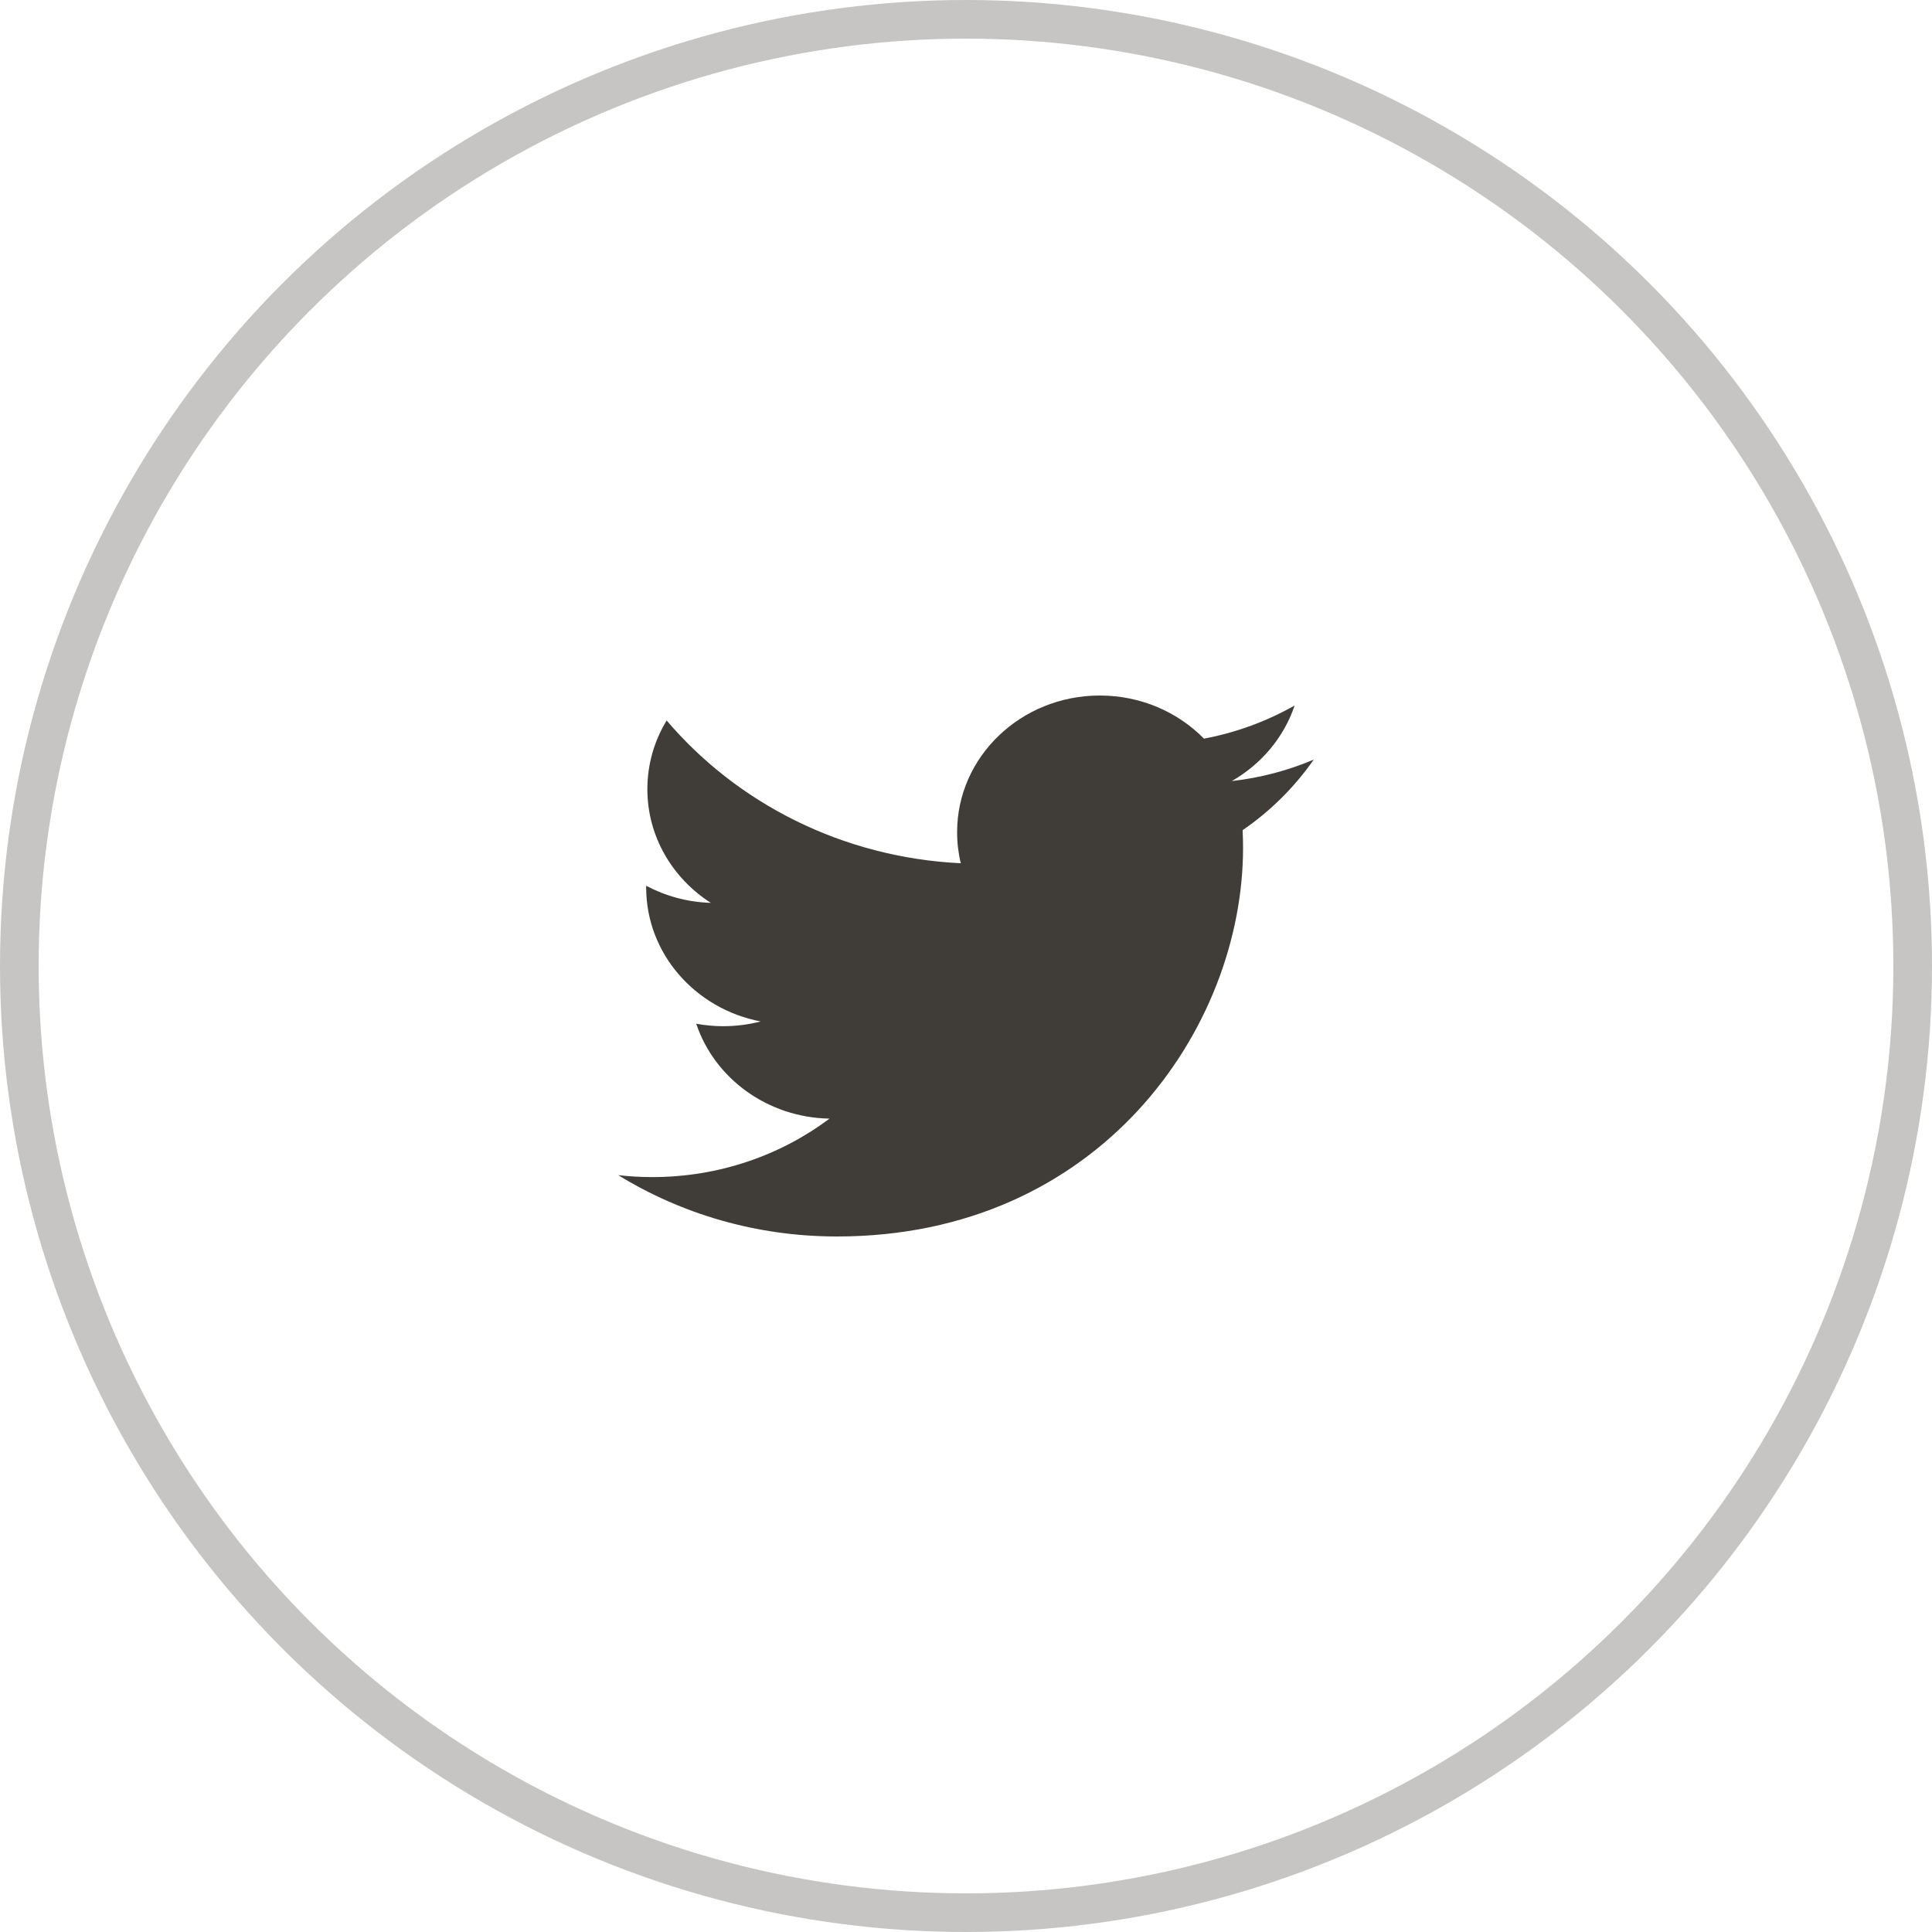 <?xml version="1.0" encoding="UTF-8"?>
<svg width="50px" height="50px" viewBox="0 0 50 50" version="1.1" xmlns="http://www.w3.org/2000/svg" xmlns:xlink="http://www.w3.org/1999/xlink">
    <!-- Generator: Sketch 53.2 (72643) - https://sketchapp.com -->
    <title>twitter_icon</title>
    <desc>Created with Sketch.</desc>
    <g id="Page-1" stroke="none" stroke-width="1" fill="none" fill-rule="evenodd">
        <g id="follow_web" transform="translate(-1180, -25)">
            <g id="Group-21" transform="translate(1120, 25)">
                <g id="twitter_icon" transform="translate(60, 0)">
                    <circle id="Oval-Copy" stroke="#403D39" opacity="0.3" cx="25" cy="25" r="24.5"></circle>
                    <path d="M32.159,21.485 C32.166,21.637 32.17,21.791 32.17,21.944 C32.17,26.616 28.456,32 21.661,32 C19.576,32 17.634,31.417 16,30.413 C16.289,30.446 16.583,30.463 16.881,30.463 C18.612,30.463 20.204,29.897 21.468,28.95 C19.852,28.921 18.488,27.899 18.018,26.494 C18.243,26.535 18.475,26.558 18.712,26.558 C19.049,26.558 19.376,26.516 19.685,26.435 C17.996,26.111 16.723,24.682 16.723,22.969 C16.723,22.954 16.723,22.938 16.724,22.924 C17.222,23.188 17.791,23.348 18.396,23.366 C17.406,22.733 16.754,21.65 16.754,20.424 C16.754,19.776 16.935,19.169 17.253,18.646 C19.074,20.786 21.796,22.192 24.865,22.341 C24.802,22.082 24.77,21.813 24.77,21.535 C24.77,19.583 26.424,18 28.463,18 C29.525,18 30.484,18.429 31.159,19.116 C32.001,18.958 32.789,18.664 33.505,18.258 C33.227,19.084 32.643,19.776 31.879,20.214 C32.627,20.129 33.34,19.939 34,19.658 C33.507,20.366 32.881,20.989 32.159,21.485 L32.159,21.485 Z" id="Path" fill="#403D39"></path>
                </g>
            </g>
        </g>
    </g>
</svg>